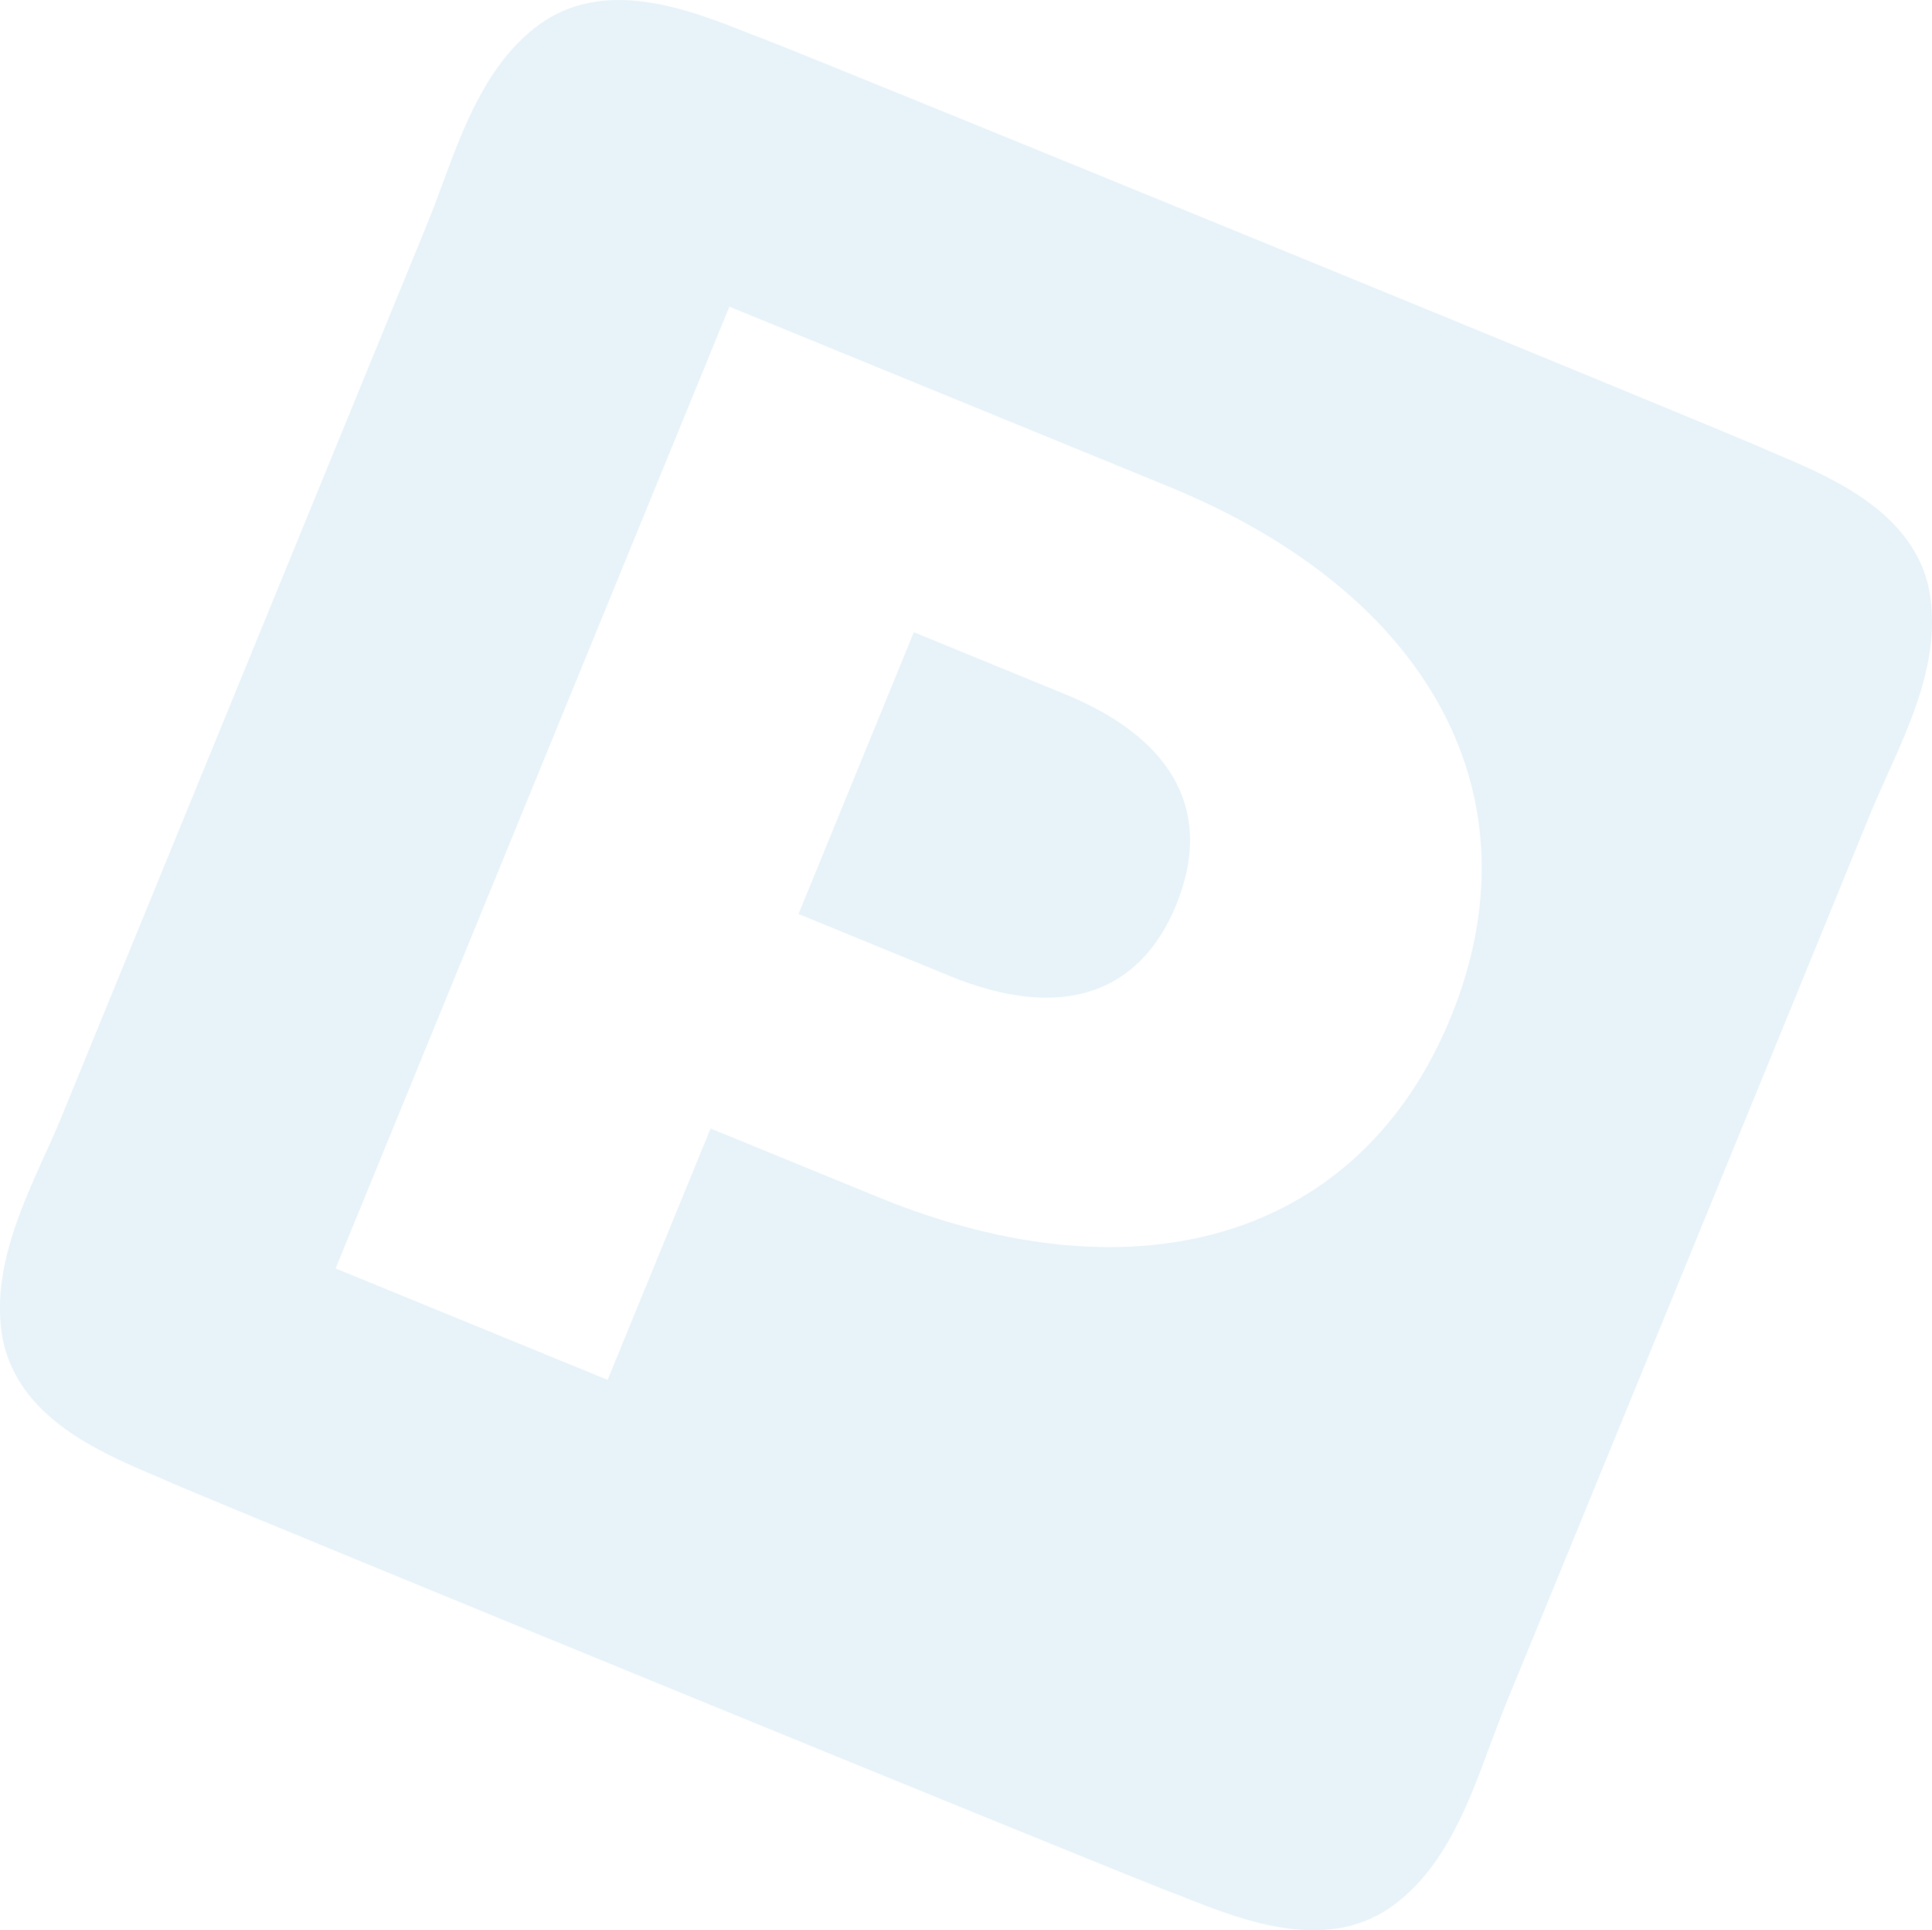 <?xml version="1.0" encoding="UTF-8"?>
<svg id="Layer_2" xmlns="http://www.w3.org/2000/svg" viewBox="0 0 153.13 152.96">
  <defs>
    <style>
      .cls-1 {
        fill: #90cae4;
      }

      .cls-2 {
        opacity: .22;
      }
    </style>
  </defs>
  <g id="Layer_1-2" data-name="Layer_1">
    <g class="cls-2">
      <path class="cls-1" d="M119.31,135.14c1.45-3.48,27.35-66.73,28.87-70.51.41-1.01.89-2.05,1.36-3.12,1.93-4.27,4.12-9.1,3.48-14.01-.11-.88-.33-1.76-.67-2.59-2.08-4.92-7.54-7.24-11.95-9.09l-.98-.43c-7.31-3.12-71.41-29.37-78.83-32.28l-.98-.37c-5.01-2-11.87-4.73-17.21-.54-3.9,3.05-5.73,8.03-7.35,12.43-.4,1.1-.81,2.16-1.22,3.18L4.95,88.32c-.41,1.01-.87,2.06-1.36,3.12-1.93,4.25-4.12,9.1-3.48,14.01.11.89.35,1.77.7,2.6,2.06,4.91,7.54,7.24,11.93,9.09l.98.43c7.35,3.14,71.46,29.39,78.83,32.28l1,.38c5.01,2,11.87,4.73,17.19.53,3.9-3.05,5.73-8.03,7.35-12.43.42-1.09.81-2.16,1.22-3.18ZM69.61,94.87l-13.29-5.44-8.16,19.92-21.56-8.83L57.81,24.3l34.85,14.27c20.8,8.52,29.45,24.64,22.32,42.06-7.09,17.31-24.57,22.76-45.37,14.24ZM84.41,55.01l-11.98-4.91-9.14,22.33,11.98,4.91c8.93,3.66,15.1,1.35,17.95-5.62,2.9-7.08.12-13.05-8.81-16.71Z"/>
    </g>
  </g>
</svg>